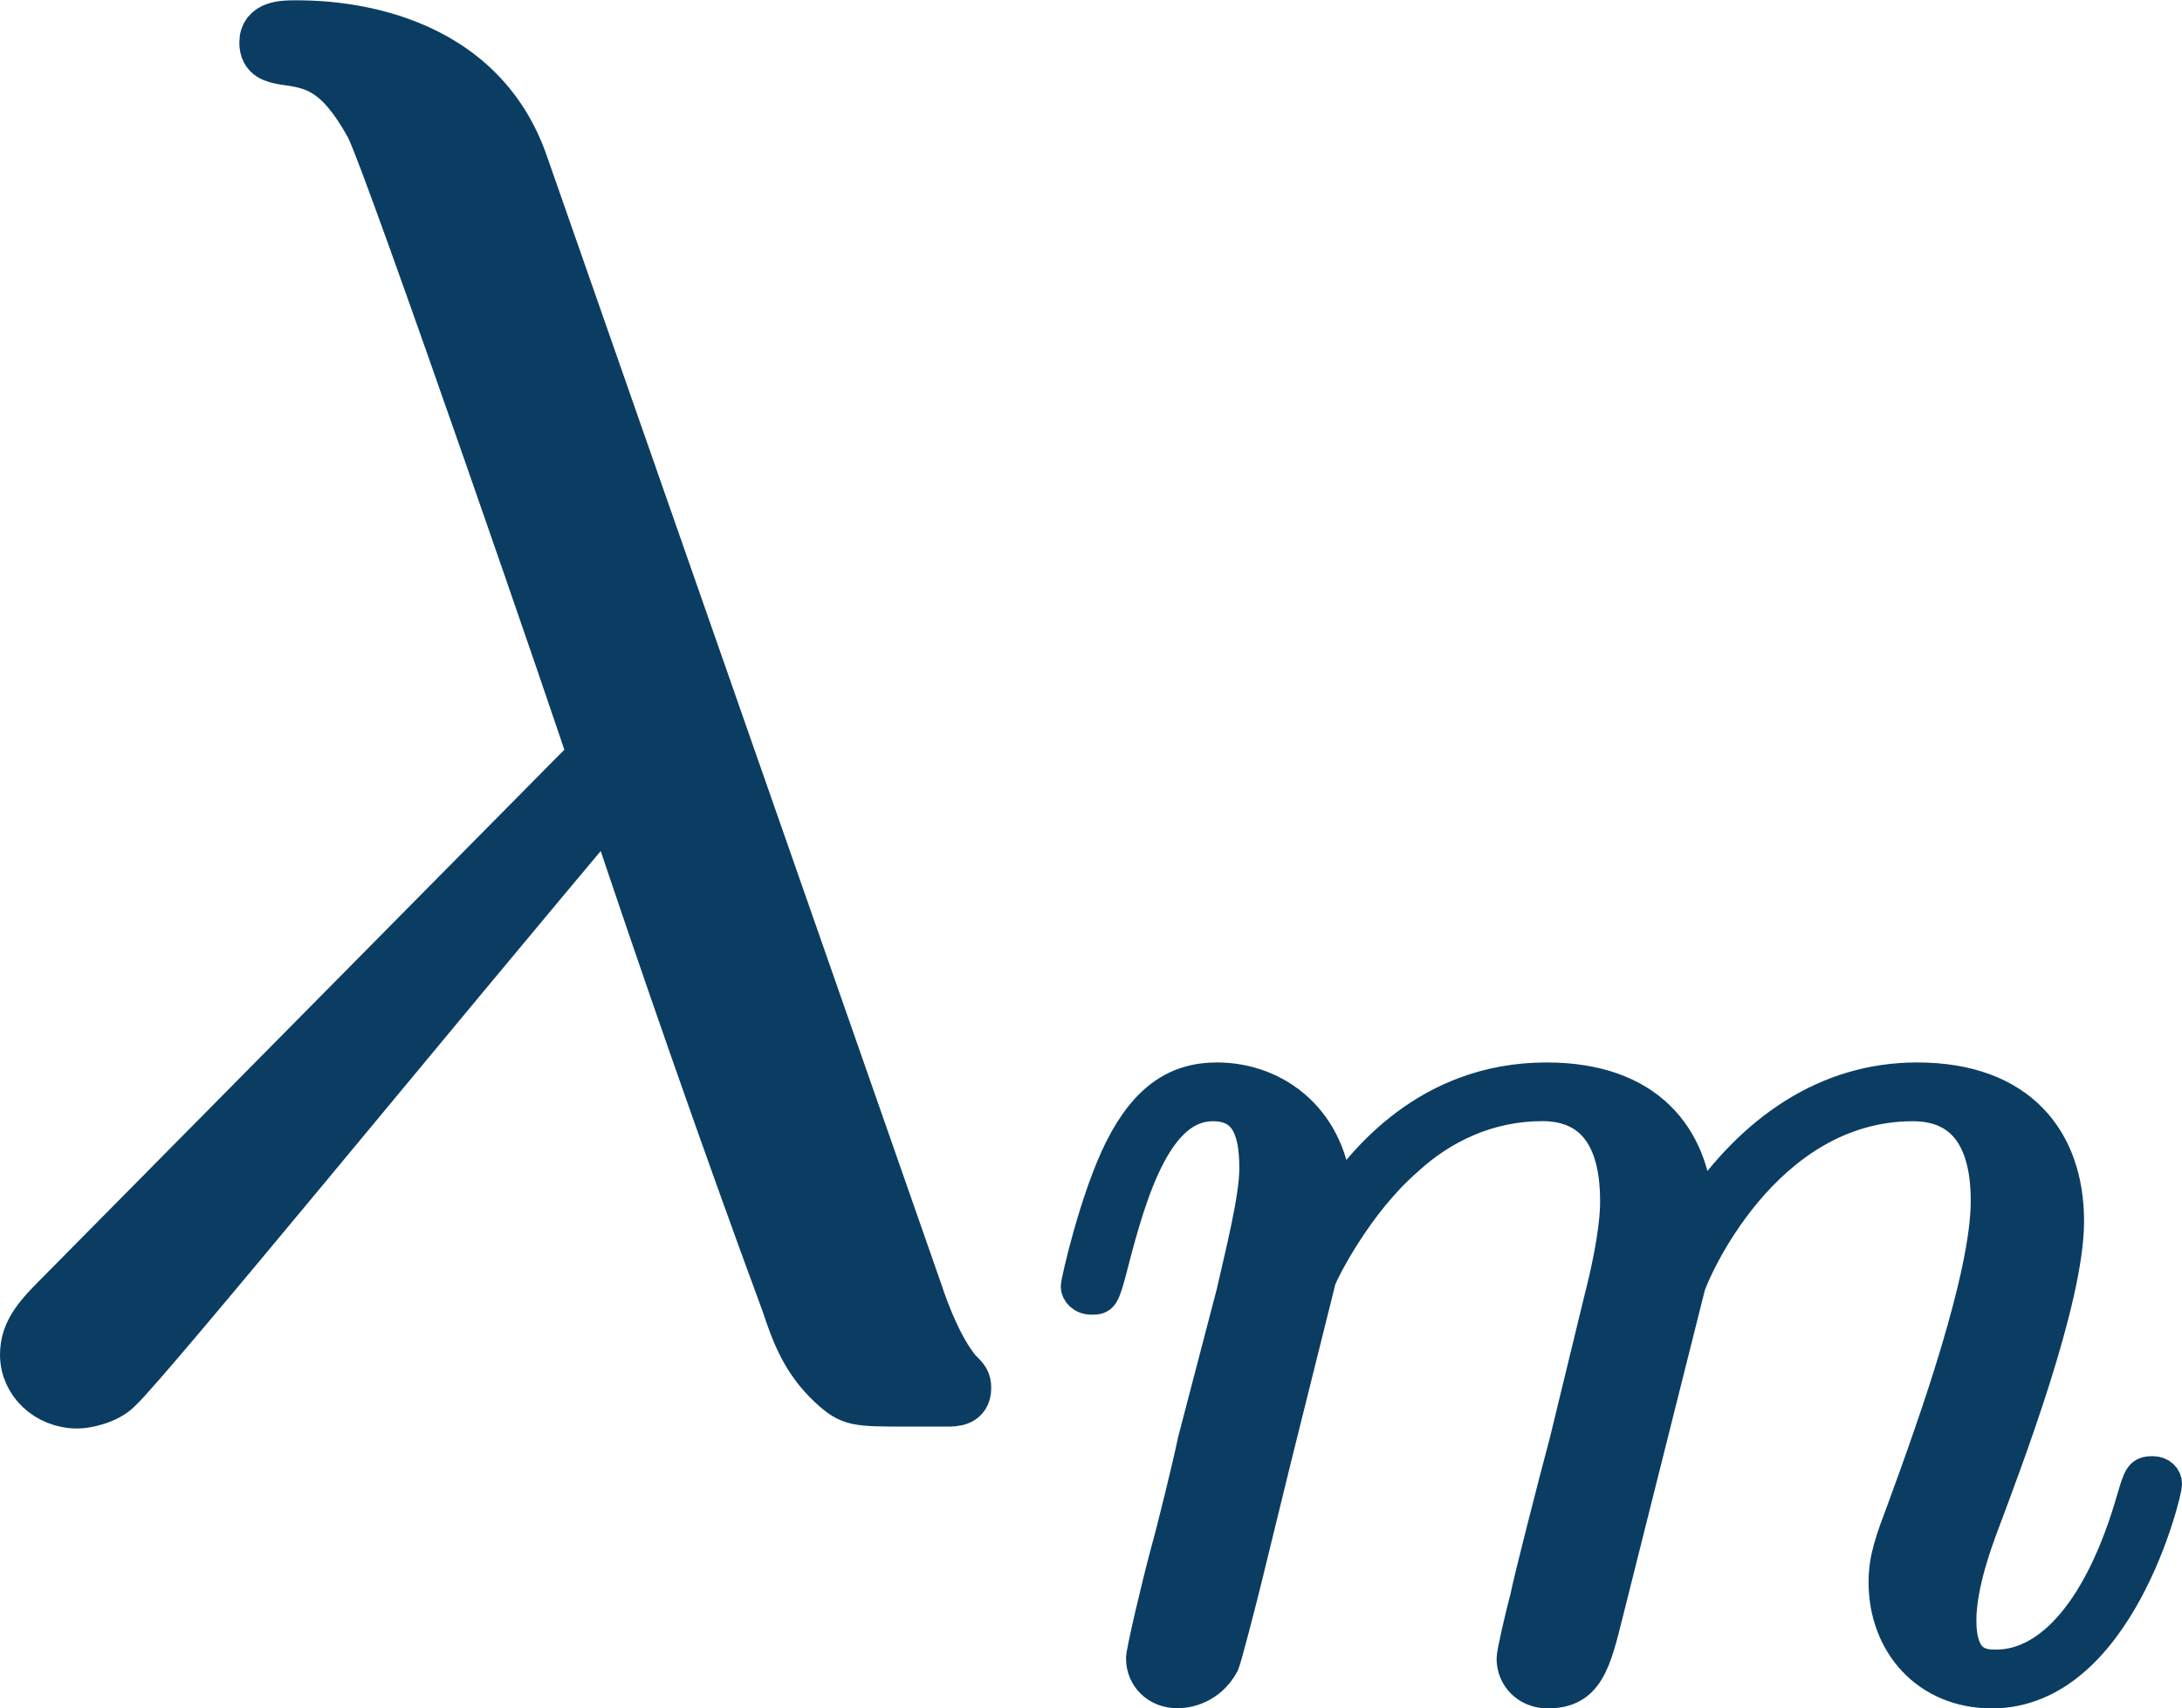 <?xml version="1.0" encoding="UTF-8" standalone="no"?>
<!-- Generated by CodeCogs with dvisvgm 3.0.3 -->

<svg
   xmlns:dc="http://purl.org/dc/elements/1.1/"
   xmlns:cc="http://creativecommons.org/ns#"
   xmlns:rdf="http://www.w3.org/1999/02/22-rdf-syntax-ns#"
   xmlns:svg="http://www.w3.org/2000/svg"
   xmlns="http://www.w3.org/2000/svg"
   xmlns:xlink="http://www.w3.org/1999/xlink"
   xmlns:sodipodi="http://sodipodi.sourceforge.net/DTD/sodipodi-0.dtd"
   xmlns:inkscape="http://www.inkscape.org/namespaces/inkscape"
   version="1.1"
   width="25.963pt"
   height="20.326pt"
   viewBox="-0.3 -0.245 25.963 20.326"
   id="svg12"
   sodipodi:docname="ValorPropioM.svg"
   inkscape:version="0.92.4 (5da689c313, 2019-01-14)">
  <sodipodi:namedview
     pagecolor="#ffffff"
     bordercolor="#666666"
     borderopacity="1"
     objecttolerance="10"
     gridtolerance="10"
     guidetolerance="10"
     inkscape:pageopacity="0"
     inkscape:pageshadow="2"
     inkscape:window-width="1920"
     inkscape:window-height="981"
     id="namedview14"
     showgrid="false"
     fit-margin-top="0"
     fit-margin-left="0"
     fit-margin-right="0"
     fit-margin-bottom="0"
     inkscape:zoom="8.9086356"
     inkscape:cx="-46.658457"
     inkscape:cy="13.495574"
     inkscape:window-x="-11"
     inkscape:window-y="-11"
     inkscape:window-maximized="1"
     inkscape:current-layer="svg12" />
  <defs
     id="defs5">
    <use
       id="g1-21"
       xlink:href="#g0-21"
       transform="scale(1.44)"
       x="0"
       y="0"
       width="100%"
       height="100%" />
    <path
       id="g0-21"
       d="M 4.433,-8.938 C 4.074,-9.956 2.941,-9.956 2.754,-9.956 c -0.086,0 -0.244,0 -0.244,0.143 0,0.115 0.086,0.129 0.158,0.143 0.215,0.029 0.387,0.057 0.617,0.473 0.143,0.273 1.621,4.562 1.621,4.591 0,0.014 -0.014,0.029 -0.129,0.143 l -3.73,3.773 c -0.172,0.172 -0.287,0.287 -0.287,0.473 0,0.201 0.172,0.373 0.402,0.373 0.057,0 0.215,-0.029 0.301,-0.115 0.23,-0.215 2.281,-2.726 3.587,-4.275 0.373,1.119 0.832,2.439 1.277,3.644 0.072,0.215 0.143,0.416 0.344,0.603 0.143,0.129 0.172,0.129 0.574,0.129 h 0.273 c 0.057,0 0.158,0 0.158,-0.115 0,-0.057 -0.014,-0.072 -0.072,-0.129 C 7.474,-0.258 7.374,-0.516 7.317,-0.689 Z"
       inkscape:connector-curvature="0" />
    <path
       id="g0-109"
       d="m 2.955,-4.203 c 0.029,-0.086 0.387,-0.803 0.918,-1.262 0.373,-0.344 0.861,-0.574 1.42,-0.574 0.574,0 0.775,0.43 0.775,1.004 0,0.086 0,0.373 -0.172,1.047 l -0.359,1.478 c -0.115,0.43 -0.387,1.492 -0.416,1.65 -0.057,0.215 -0.143,0.588 -0.143,0.646 0,0.201 0.158,0.359 0.373,0.359 0.43,0 0.502,-0.33 0.631,-0.846 l 0.861,-3.429 c 0.029,-0.115 0.775,-1.908 2.353,-1.908 0.574,0 0.775,0.43 0.775,1.004 0,0.803 -0.56,2.367 -0.875,3.228 -0.129,0.344 -0.201,0.531 -0.201,0.789 0,0.646 0.445,1.162 1.133,1.162 1.334,0 1.836,-2.109 1.836,-2.195 0,-0.072 -0.057,-0.129 -0.143,-0.129 -0.129,0 -0.143,0.043 -0.215,0.287 -0.33,1.148 -0.861,1.75 -1.435,1.75 -0.143,0 -0.373,-0.014 -0.373,-0.473 0,-0.373 0.172,-0.832 0.23,-0.99 0.258,-0.689 0.904,-2.381 0.904,-3.214 0,-0.861 -0.502,-1.506 -1.592,-1.506 -0.961,0 -1.736,0.545 -2.31,1.392 -0.043,-0.775 -0.516,-1.392 -1.592,-1.392 -1.277,0 -1.951,0.904 -2.209,1.262 -0.043,-0.818 -0.631,-1.262 -1.262,-1.262 -0.416,0 -0.746,0.201 -1.019,0.746 -0.258,0.516 -0.459,1.392 -0.459,1.449 0,0.057 0.057,0.129 0.158,0.129 0.115,0 0.129,-0.014 0.215,-0.344 0.215,-0.846 0.488,-1.693 1.062,-1.693 0.33,0 0.445,0.23 0.445,0.66 0,0.316 -0.143,0.875 -0.244,1.32 L 1.621,-2.511 c -0.057,0.273 -0.215,0.918 -0.287,1.176 -0.1,0.373 -0.258,1.047 -0.258,1.119 0,0.201 0.158,0.359 0.373,0.359 0.172,0 0.373,-0.086 0.488,-0.301 0.029,-0.072 0.158,-0.574 0.23,-0.861 l 0.316,-1.291 z"
       inkscape:connector-curvature="0" />
  </defs>
  <g
     id="g826"
     style="fill:#0b3d62;fill-opacity:1;stroke:#0b3d62;stroke-opacity:1;stroke-width:0.375;stroke-miterlimit:4;stroke-dasharray:none">
    <g
       style="fill:#0b3d62;fill-opacity:1;stroke:#0b3d62;stroke-width:0.332;stroke-miterlimit:4;stroke-dasharray:none;stroke-opacity:1"
       transform="matrix(1.13,0,0,1.13,-81.197,-65.28)"
       id="page1">
      <use
         height="100%"
         width="100%"
         style="fill:#0b3d62;fill-opacity:1;stroke:#0b3d62;stroke-width:0.332;stroke-miterlimit:4;stroke-dasharray:none;stroke-opacity:1"
         id="use7"
         xlink:href="#g1-21"
         y="72.132"
         x="70.735" />
      <use
         height="100%"
         width="100%"
         style="fill:#0b3d62;fill-opacity:1;stroke:#0b3d62;stroke-width:0.332;stroke-miterlimit:4;stroke-dasharray:none;stroke-opacity:1"
         id="use9"
         xlink:href="#g0-109"
         y="75.232"
         x="82.537" />
    </g>
  </g>
</svg>
